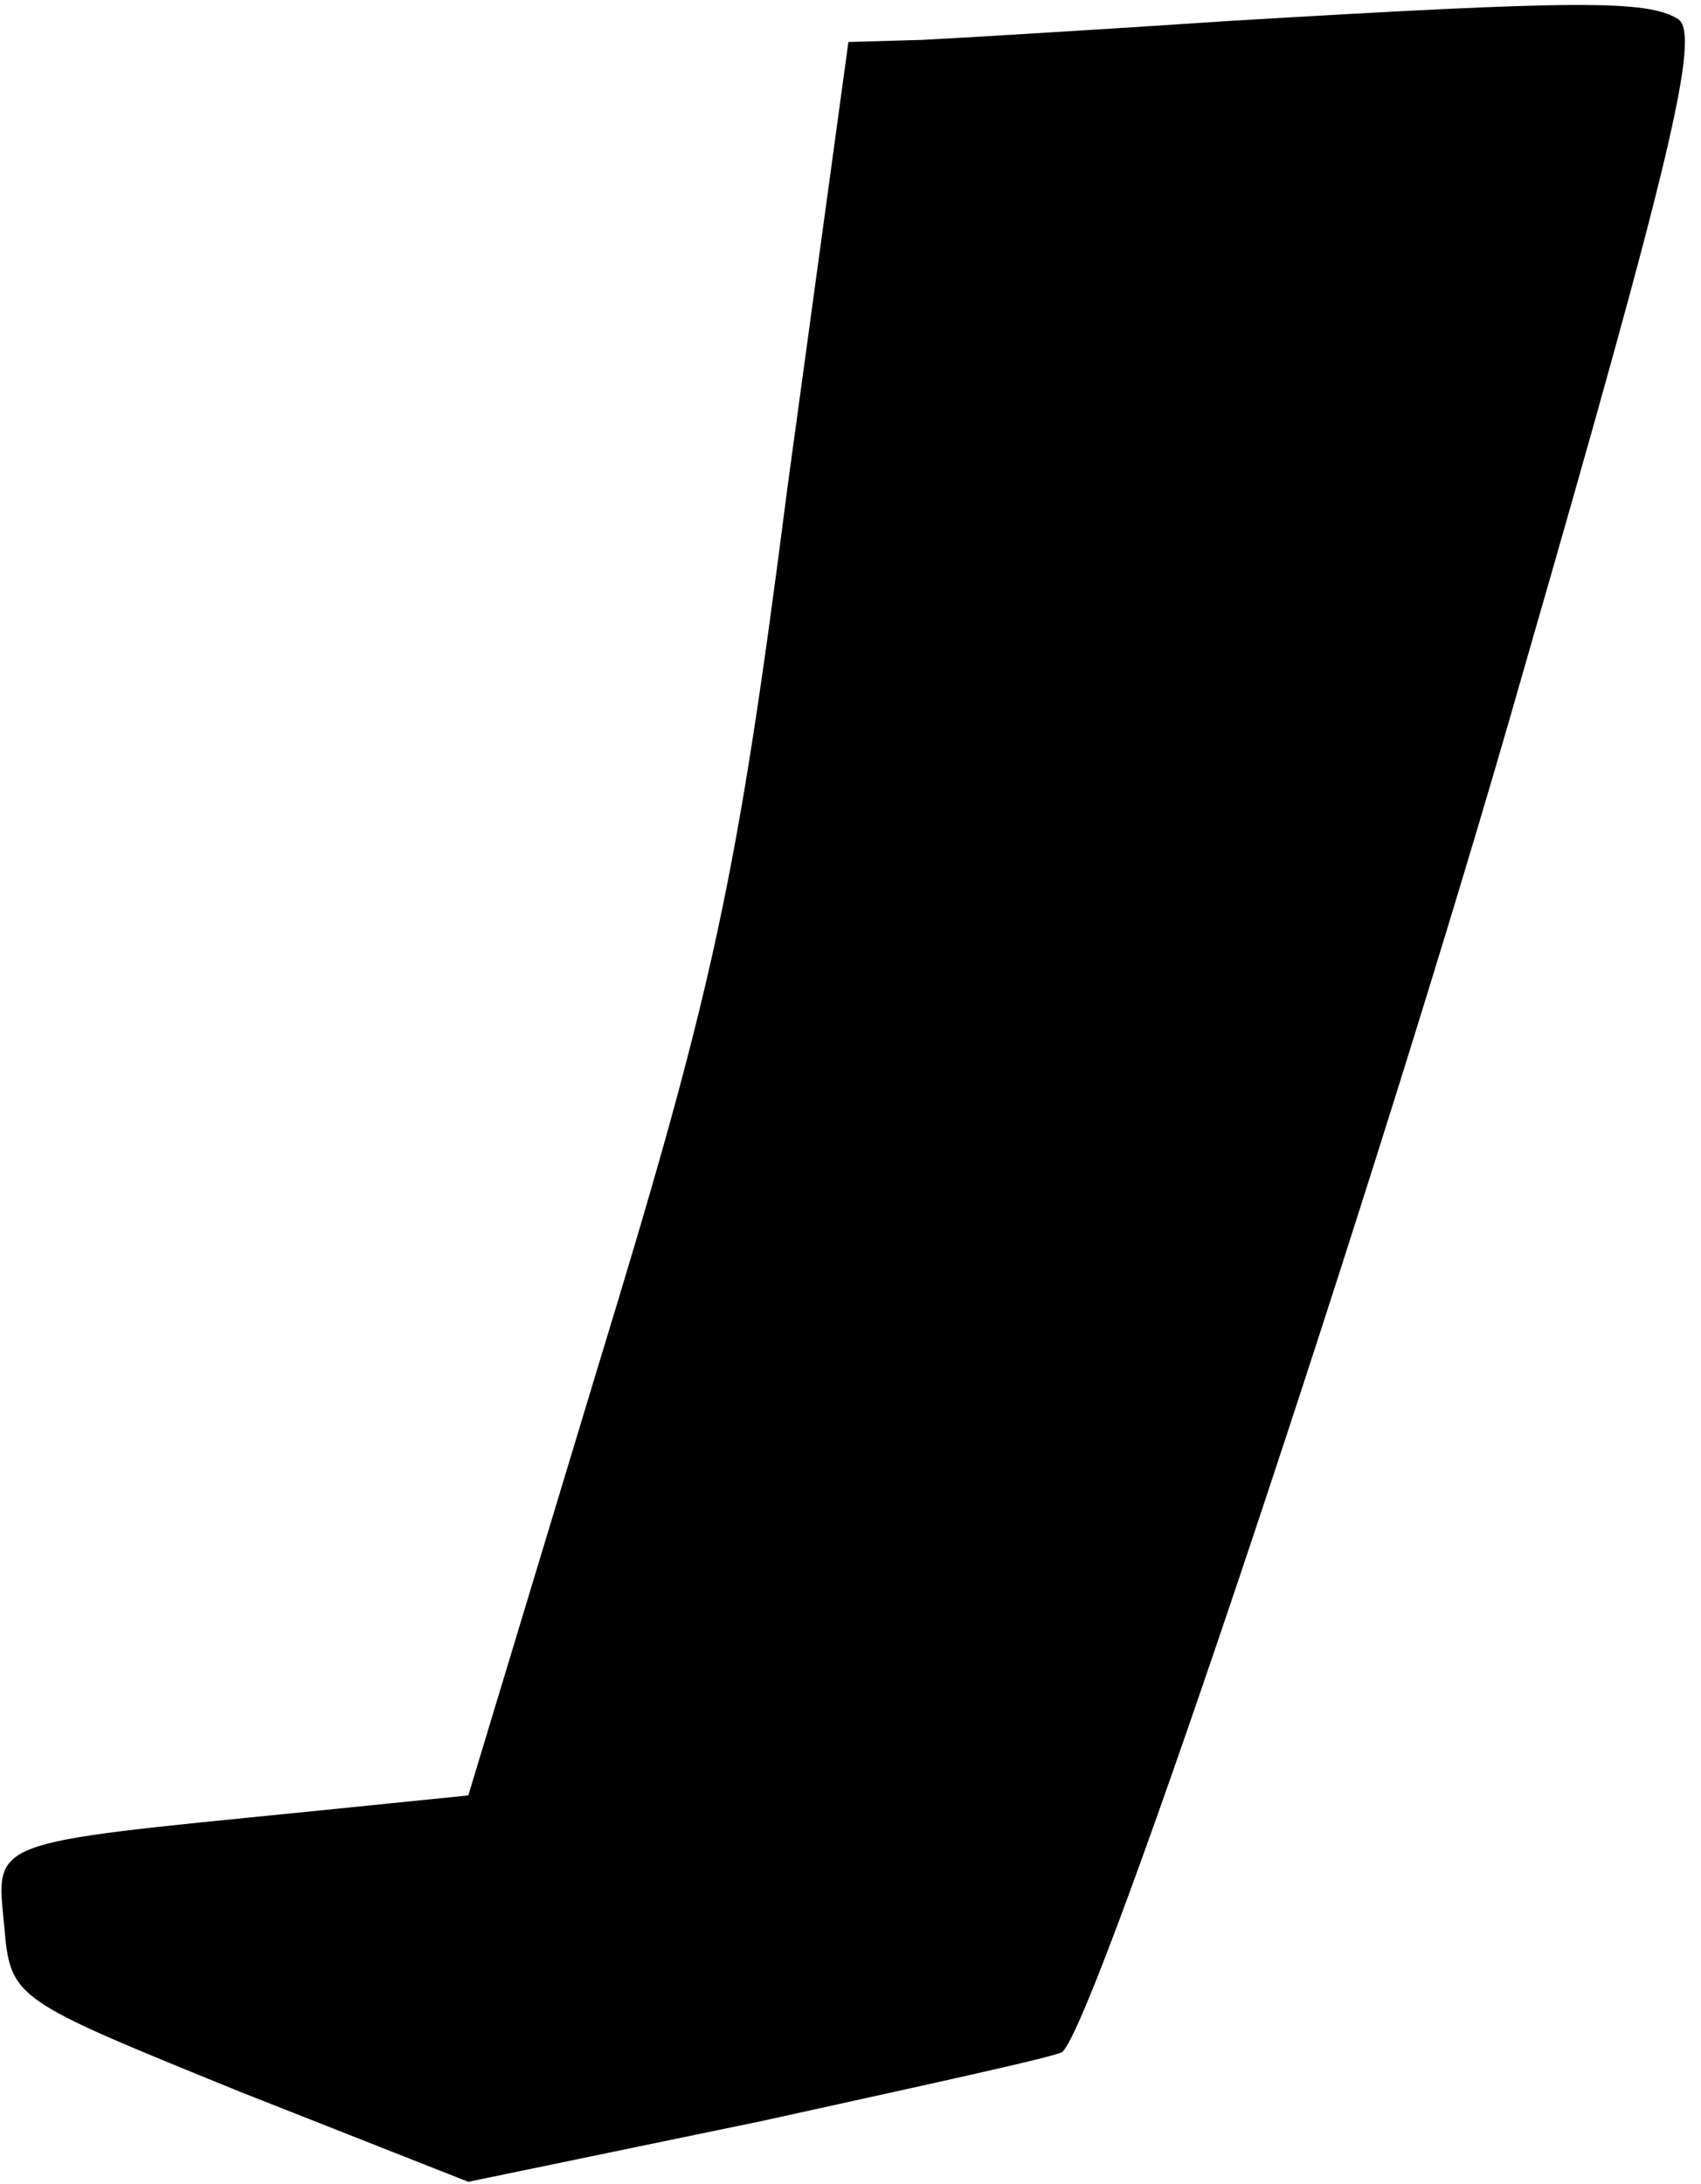 <?xml version="1.0" standalone="no"?>
<!DOCTYPE svg PUBLIC "-//W3C//DTD SVG 20010904//EN"
 "http://www.w3.org/TR/2001/REC-SVG-20010904/DTD/svg10.dtd">
<svg version="1.0" xmlns="http://www.w3.org/2000/svg"
 width="81pt" height="104pt" viewBox="0 0 81 104"
 preserveAspectRatio="xMidYMid meet">
<g transform="translate(0,104) scale(0.1,-0.1)"
fill="#000000" stroke="none">
<path fill="#000000" stroke="none" d="M585 1030 c-60 -4 -126 -8 -146 -9
l-35 -1 -29 -212 c-24 -187 -35 -238 -90 -418 l-62 -205 -79 -8 c-150 -15
-146 -13 -142 -54 3 -35 4 -35 112 -79 l109 -43 140 29 c77 17 142 31 143 33
17 16 151 417 219 656 71 246 85 305 74 312 -15 9 -47 9 -214 -1z"/>
</g>
</svg>
